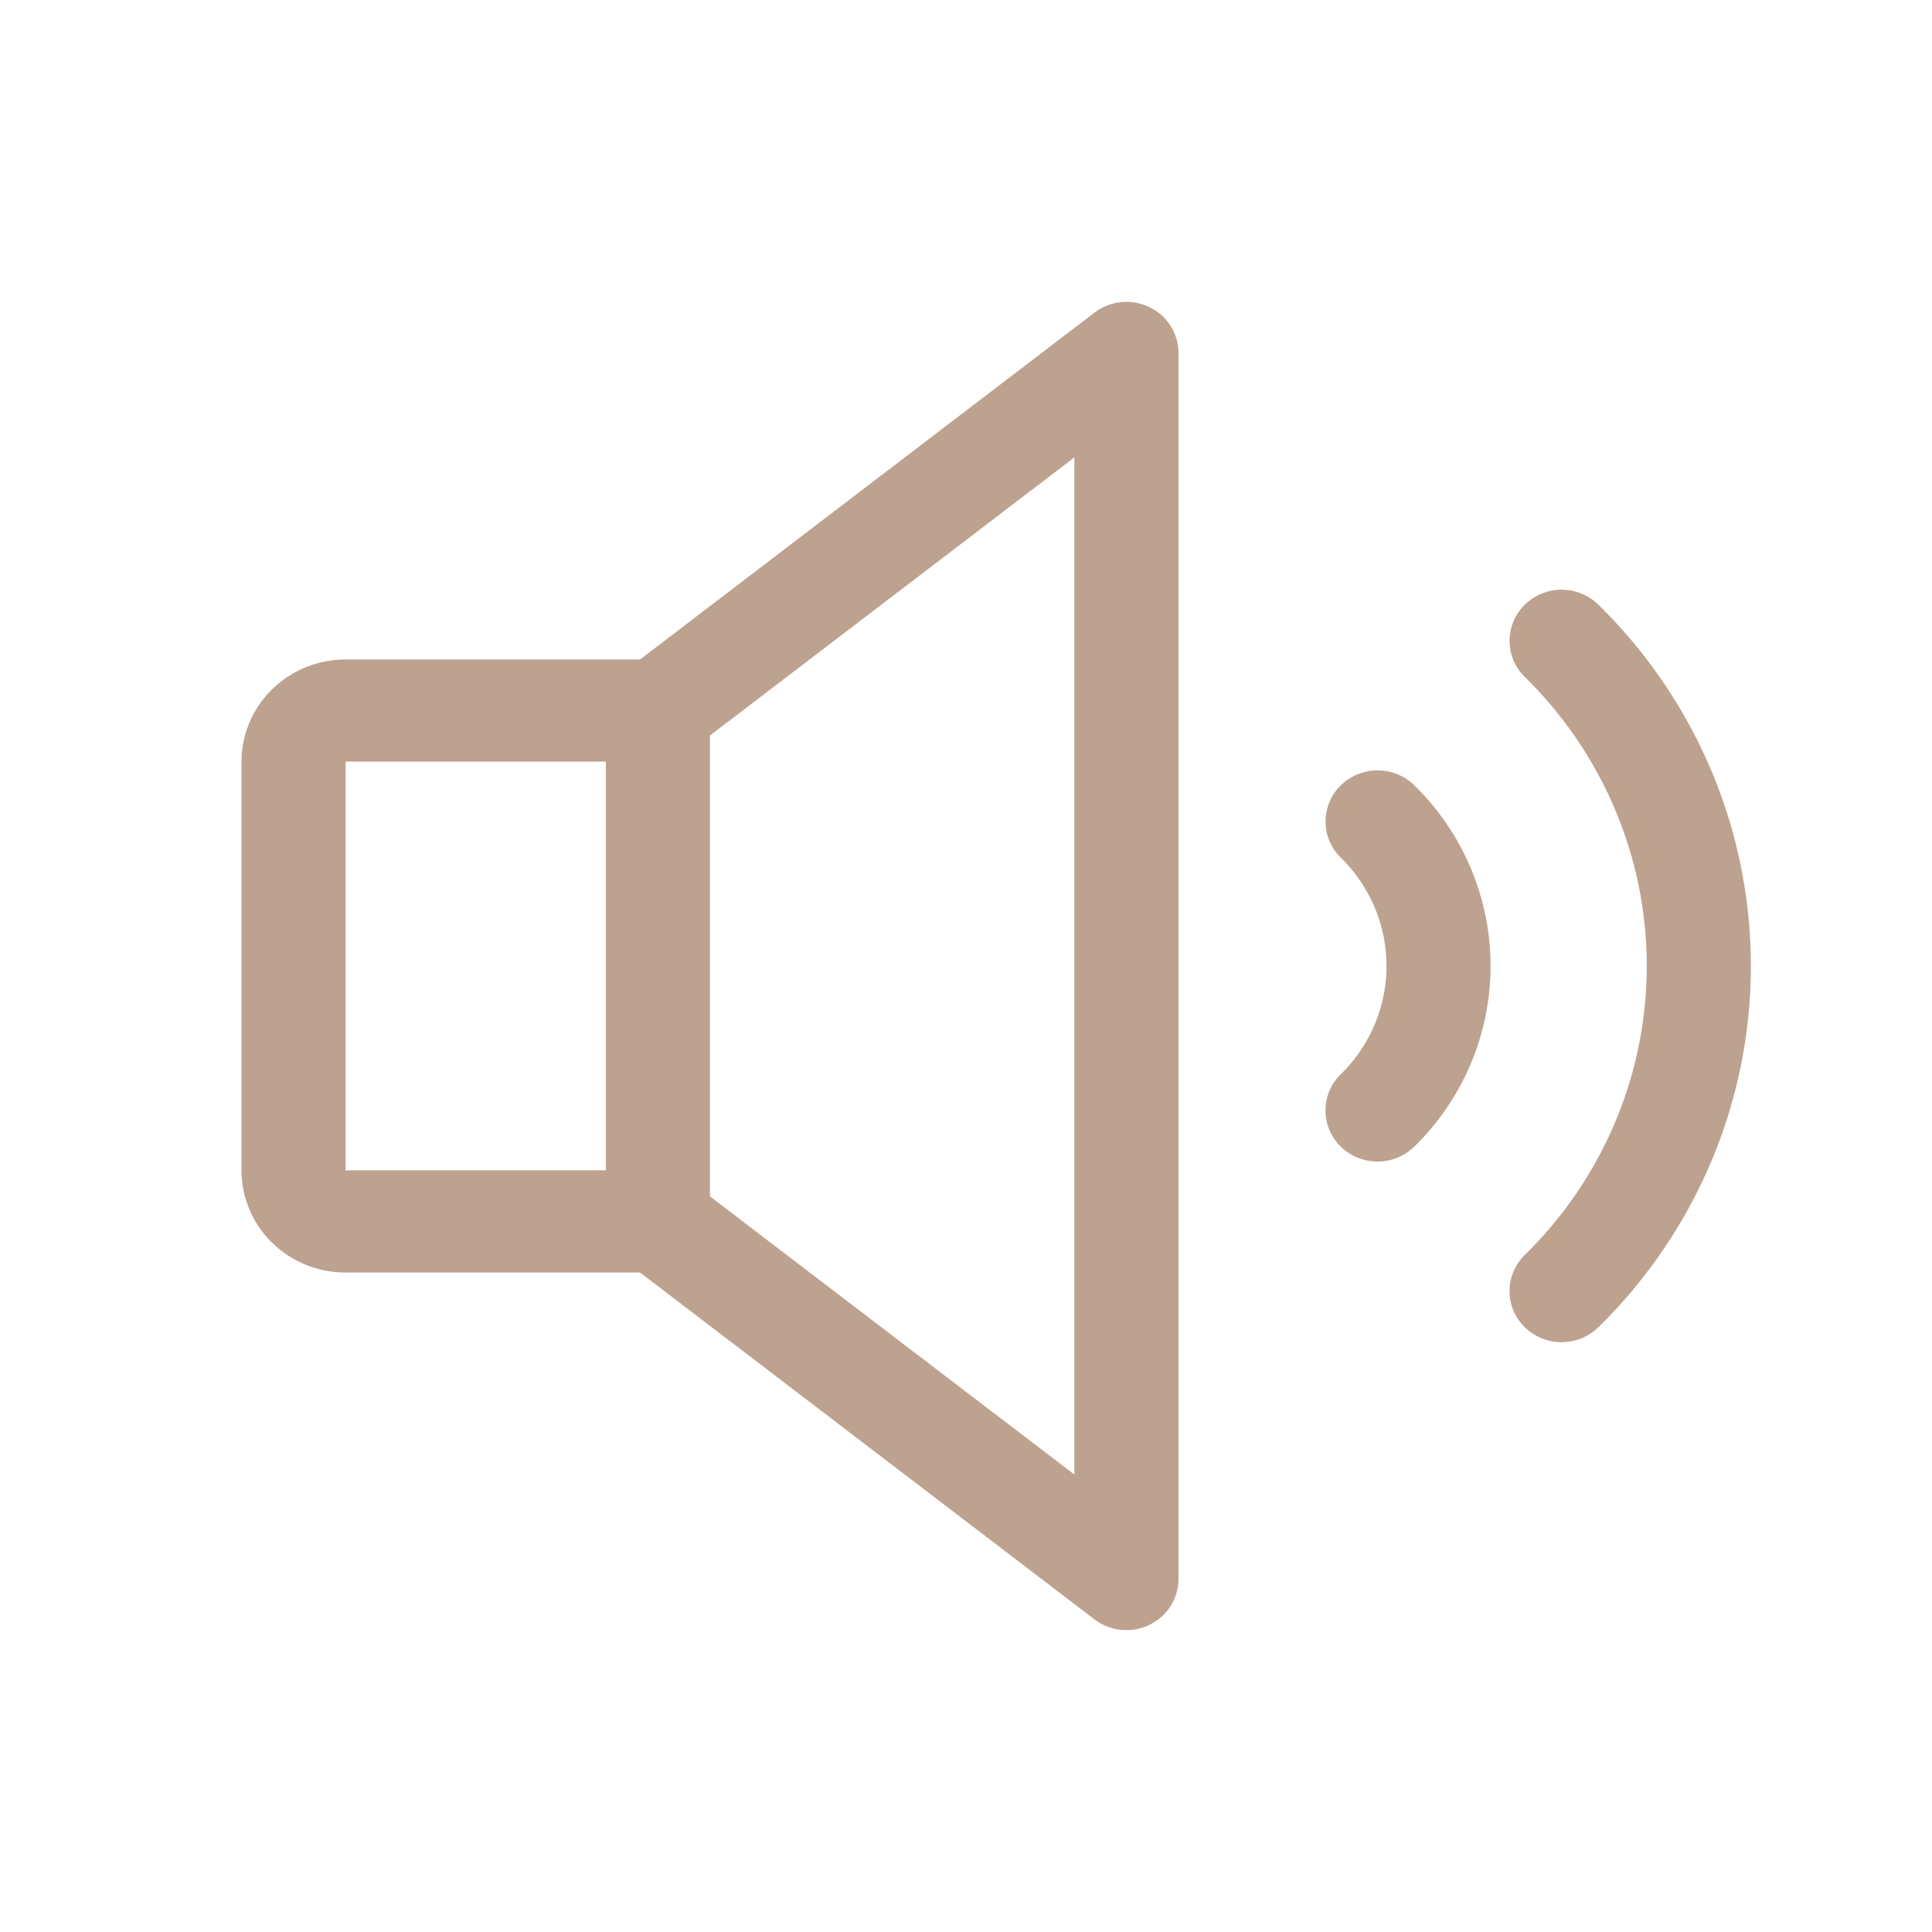 <svg fill="none" xmlns="http://www.w3.org/2000/svg" viewBox="0 0 48 48"><path fill-rule="evenodd" clip-rule="evenodd" d="M28.554 7.63c.444.212.725.654.725 1.14v30.46c0 .486-.282.928-.725 1.14-.444.214-.973.16-1.362-.137l-11.29-8.618H8.587a2.612 2.612 0 01-1.83-.743A2.515 2.515 0 016 29.077V18.923c0-.673.273-1.319.758-1.795a2.612 2.612 0 011.829-.743h7.315l11.29-8.618c.39-.297.918-.35 1.362-.138zM15.053 18.922H8.587v10.154h6.466V18.923zm2.586 10.802l9.053 6.91v-25.27l-9.053 6.91v11.45zm20.244-14.7a1.31 1.31 0 011.83 0 12.68 12.68 0 012.803 4.118 12.488 12.488 0 010 9.714 12.68 12.68 0 01-2.804 4.118 1.31 1.31 0 01-1.829 0 1.252 1.252 0 010-1.795 10.144 10.144 0 002.243-3.294 9.99 9.99 0 000-7.772 10.142 10.142 0 00-2.243-3.294 1.253 1.253 0 010-1.795zm-4.572 4.488a1.31 1.31 0 011.829 0c.6.589 1.077 1.288 1.401 2.058a6.244 6.244 0 010 4.858 6.338 6.338 0 01-1.401 2.058 1.31 1.31 0 01-1.83 0 1.253 1.253 0 010-1.795c.361-.353.647-.773.842-1.235a3.746 3.746 0 000-2.914 3.803 3.803 0 00-.841-1.235 1.253 1.253 0 010-1.795z" fill="#BDA28F"/></svg>
